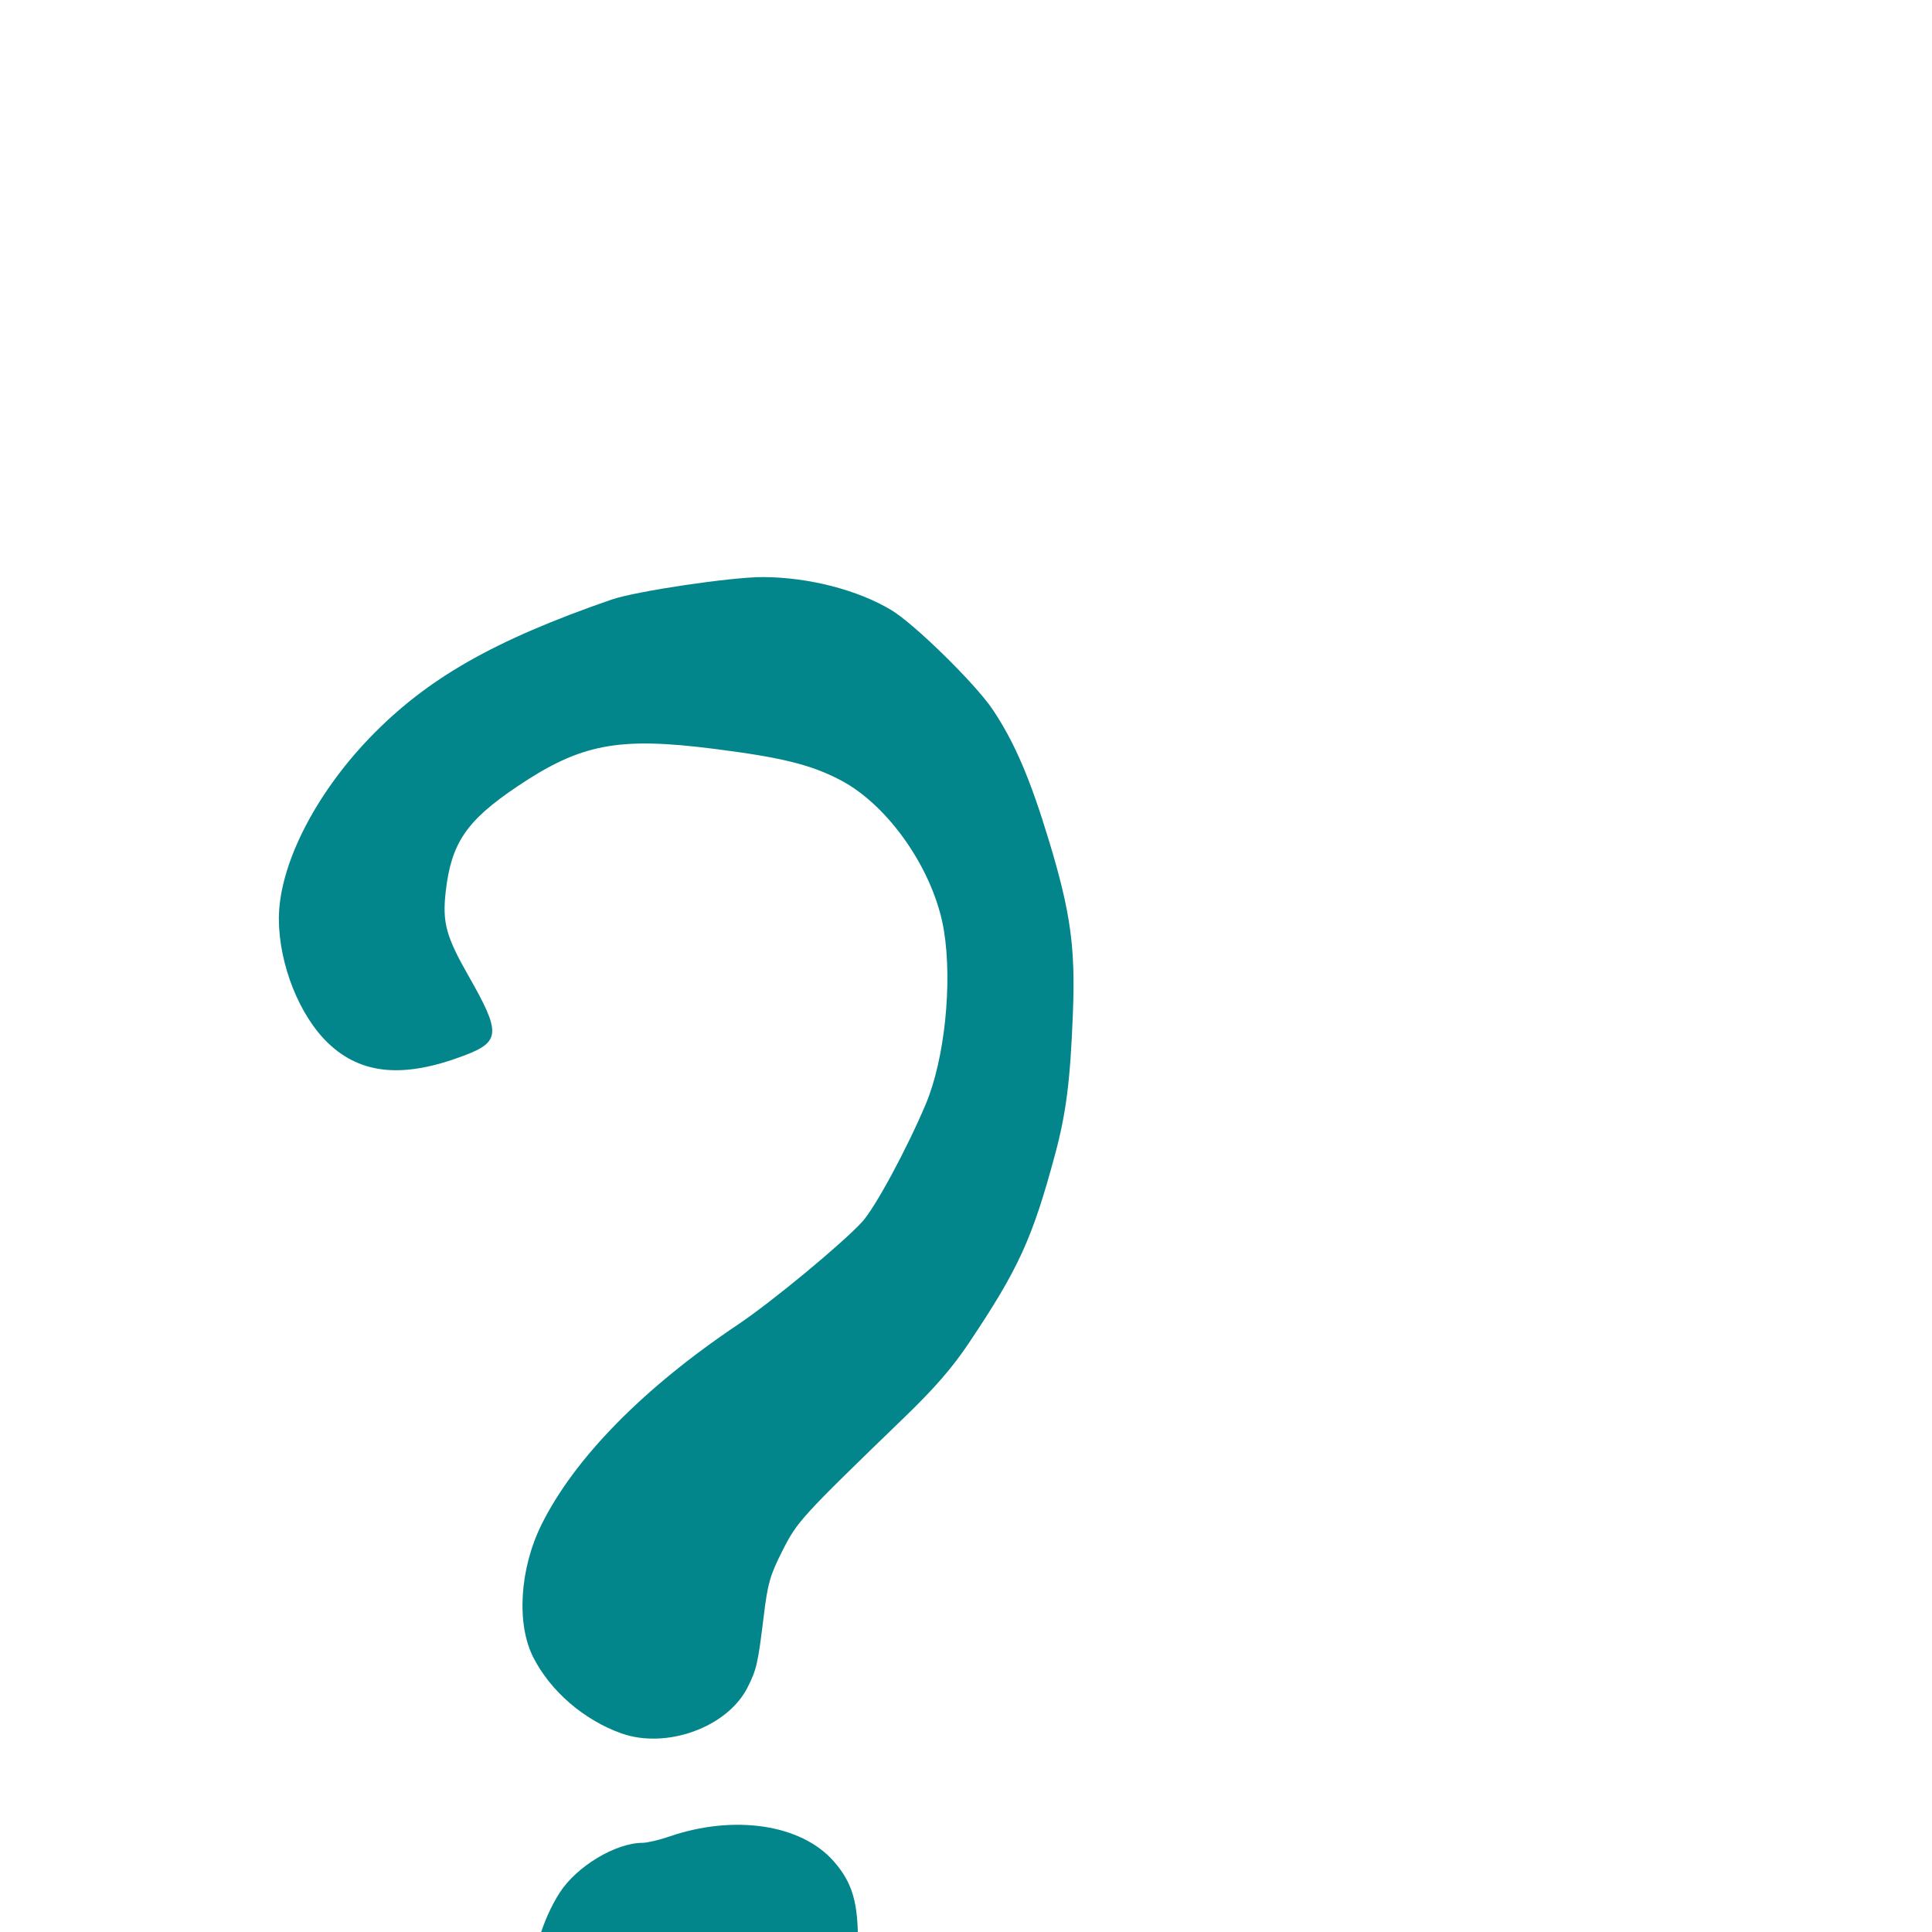 <svg xmlns="http://www.w3.org/2000/svg" viewBox="0 -1000 1000 1000">
	<path fill="#03868b" d="M321.524 -102.846C344.917 -94.475 376.54 -105.959 386.94 -126.604C391.634 -135.918 392.307 -138.895 395.328 -163.641C397.379 -180.457 398.568 -184.624 404.939 -197.243C412.657 -212.531 414.466 -214.511 467.967 -266.245C483.895 -281.646 492.84 -291.948 501.511 -304.885C527.19 -343.19 534.364 -358.883 546.061 -402.328C551.861 -423.879 553.974 -440.575 555.344 -475.76C556.663 -509.525 554.145 -527.754 543.118 -564.285C533.295 -596.82 525.119 -615.903 513.751 -632.832C504.816 -646.129 473.442 -676.914 461.432 -684.167C444.109 -694.626 418.677 -701.191 395.052 -701.309C378.799 -701.387 329.115 -694.008 316.507 -689.646C255.414 -668.502 220.67 -648.627 191.207 -617.957C162.578 -588.16 144.244 -551.512 144.337 -524.277C144.415 -500.718 155.062 -474.051 170.047 -459.88C187.15 -443.703 209.131 -441.789 240.512 -453.748C259.033 -460.807 259.276 -465.479 242.638 -494.637C230.862 -515.268 228.894 -522.508 230.698 -538.466C233.549 -563.646 241.428 -575.236 267.694 -592.896C300.534 -614.974 319.836 -618.689 369.28 -612.441C404.492 -607.994 419.798 -604.211 435.1 -596.168C460.311 -582.924 483.604 -548.986 488.591 -518.245C493.027 -490.881 488.916 -451.66 479.188 -428.547C469.443 -405.397 452.925 -374.827 446.219 -367.537C435.773 -356.179 399.358 -326.066 382.025 -314.452C333.073 -281.646 297.369 -245.307 280.311 -210.918C268.956 -188.031 267.192 -159.413 276.068 -142.066C285.017 -124.584 302.192 -109.768 321.524 -102.846ZM326.371 96.986C338.129 101.176 341.775 101.744 352.628 101.07C365.435 100.277 388.462 93.913 400.325 87.884C416.663 79.585 431.183 60.625 439.314 36.977C443.149 25.83 443.956 20.563 444.059 5.914C444.212 -15.391 441.181 -25.631 431.436 -36.697C414.657 -55.76 379.927 -60.941 346.355 -49.393C341.198 -47.618 335.019 -46.158 332.622 -46.158C318.622 -46.128 298.398 -33.953 289.662 -20.299C280.878 -6.562 275.364 11.688 274.192 30.927L273.194 47.333L280.345 61.076C289.86 79.366 300.739 87.854 326.371 96.986Z"/>
</svg>